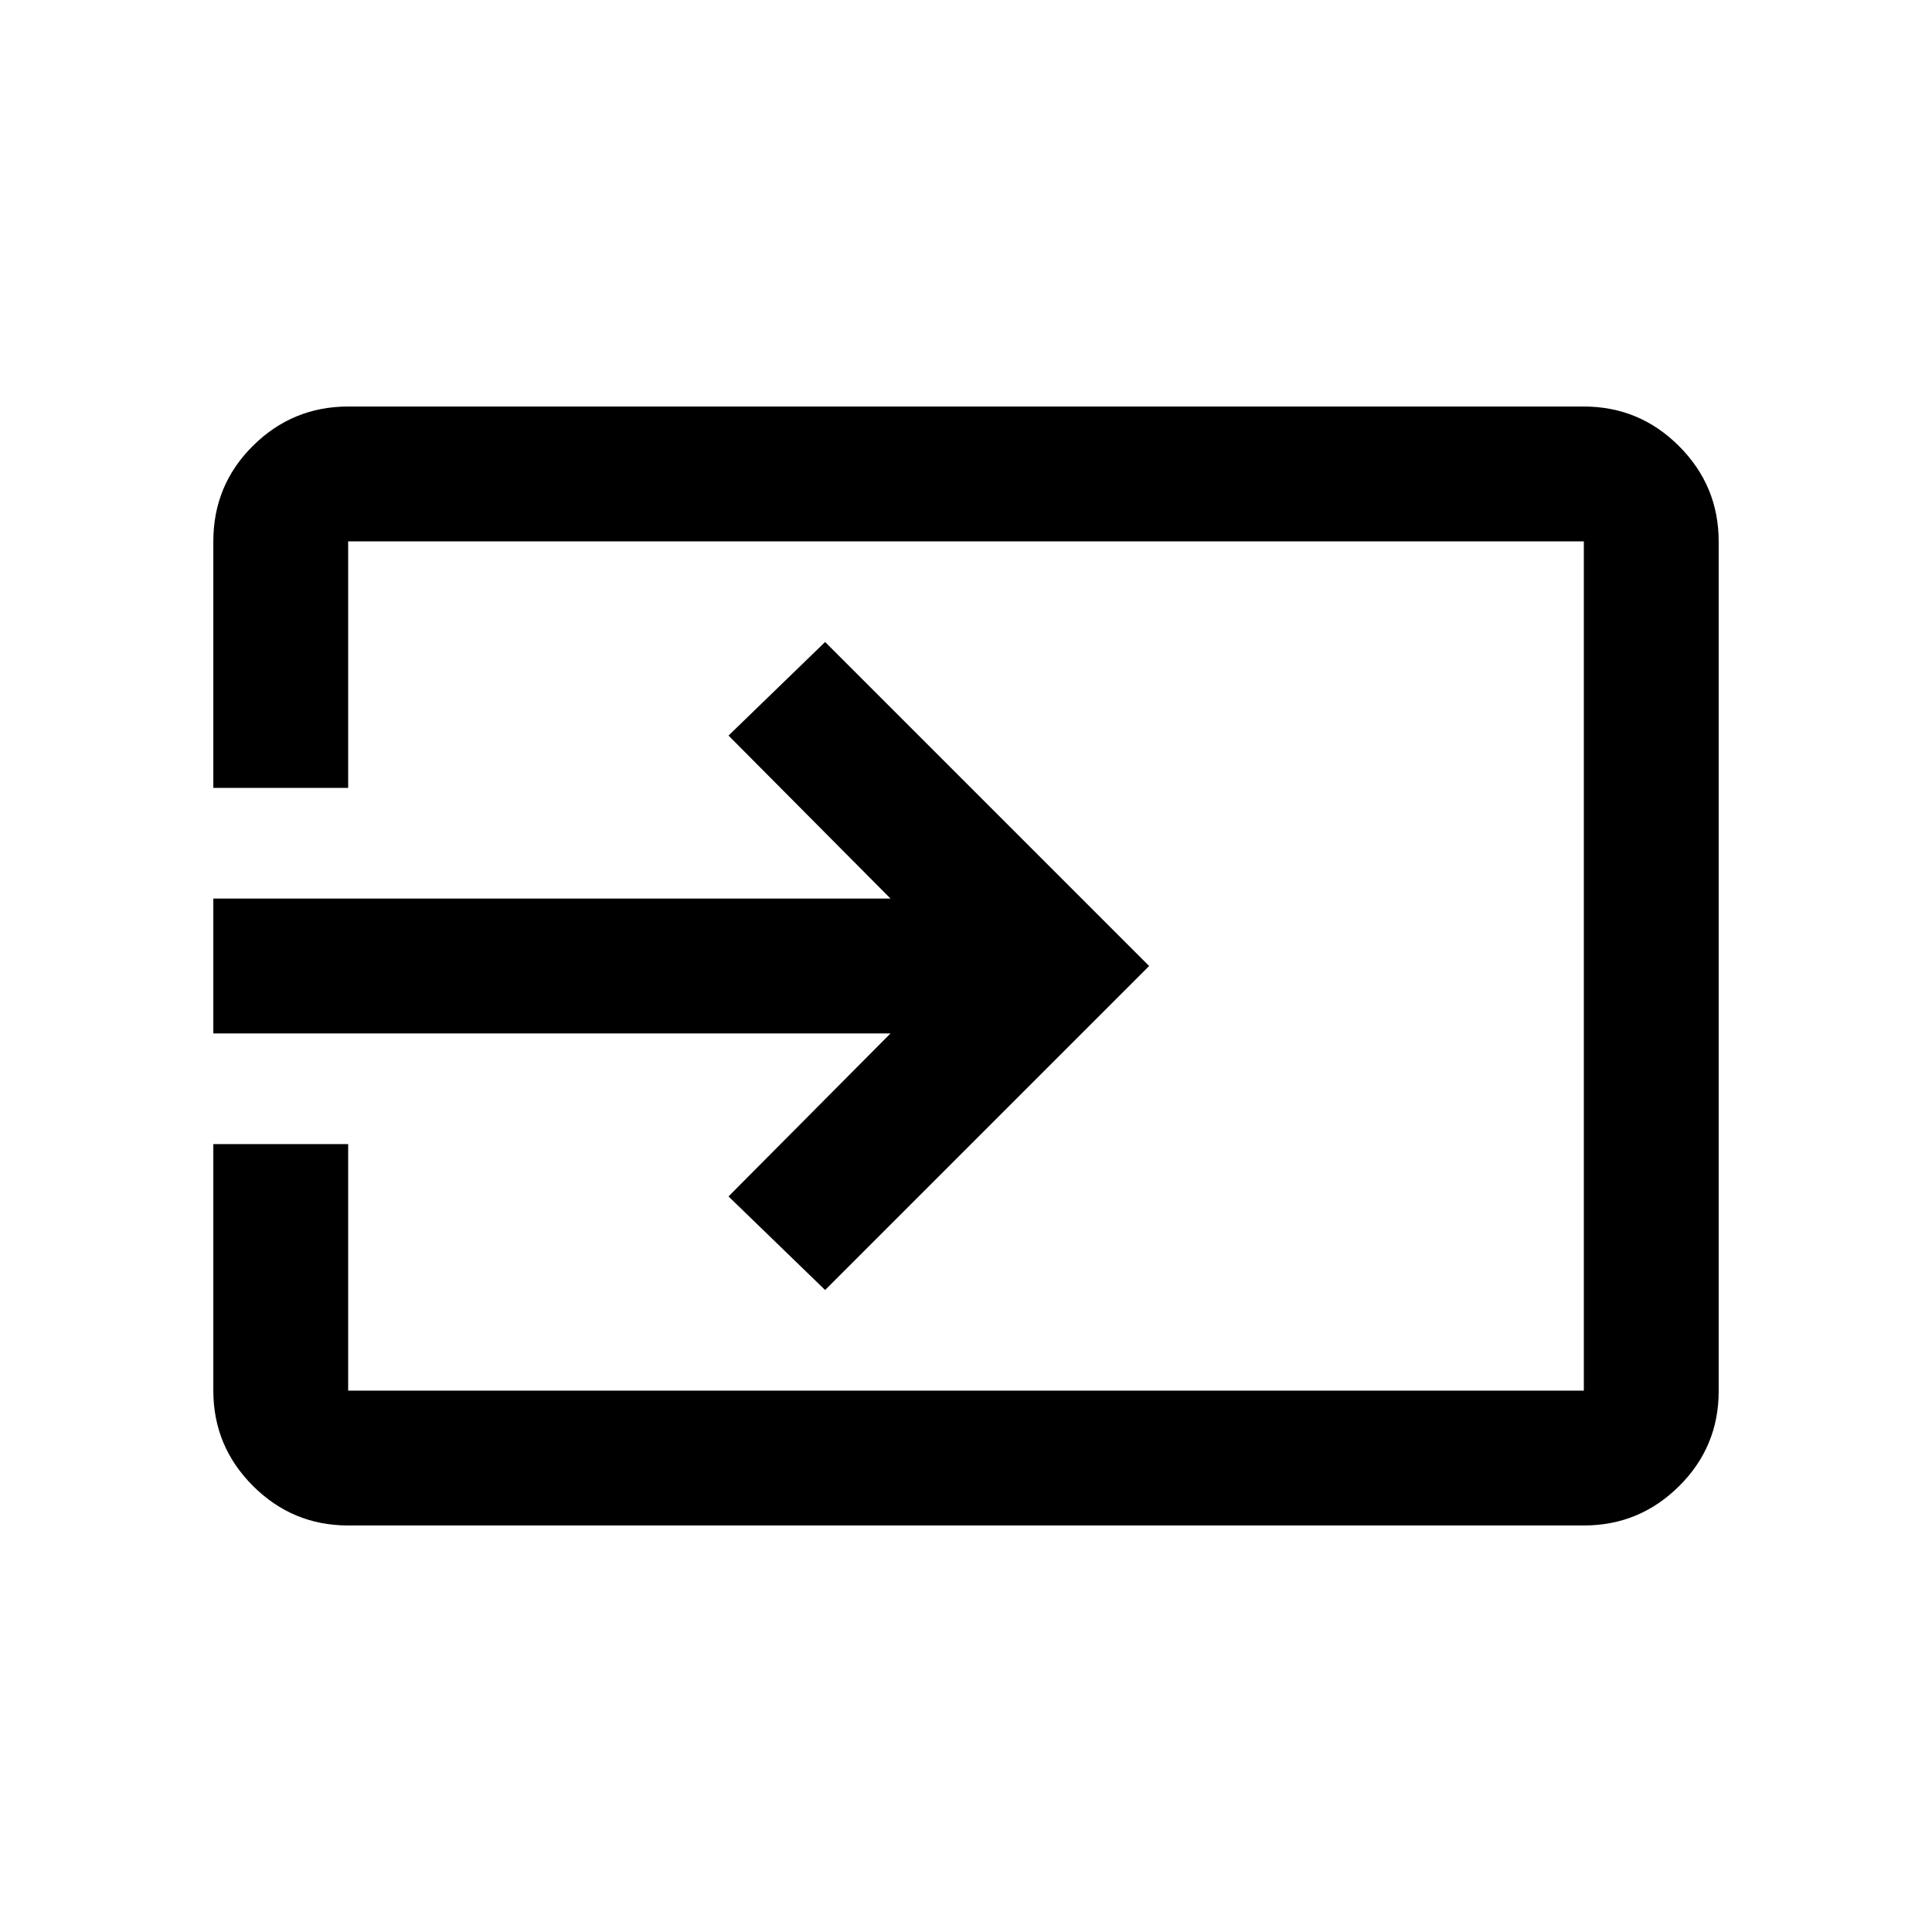 <svg xmlns="http://www.w3.org/2000/svg" height="20" viewBox="0 -960 960 960" width="20"><path d="M173-202q-27.64 0-47.32-19.68T106-269v-122.5h67V-269h614v-422H173v122.5h-67V-691q0-27.94 19.68-47.47Q145.36-758 173-758h614q27.64 0 47.32 19.69Q854-718.61 854-690.96v422.24q0 27.66-19.68 47.19Q814.64-202 787-202H173Zm237-117-48-46.5 80.5-81H106v-67h336.5l-80.5-81 48-46.5 161 161-161 161Z"/></svg>